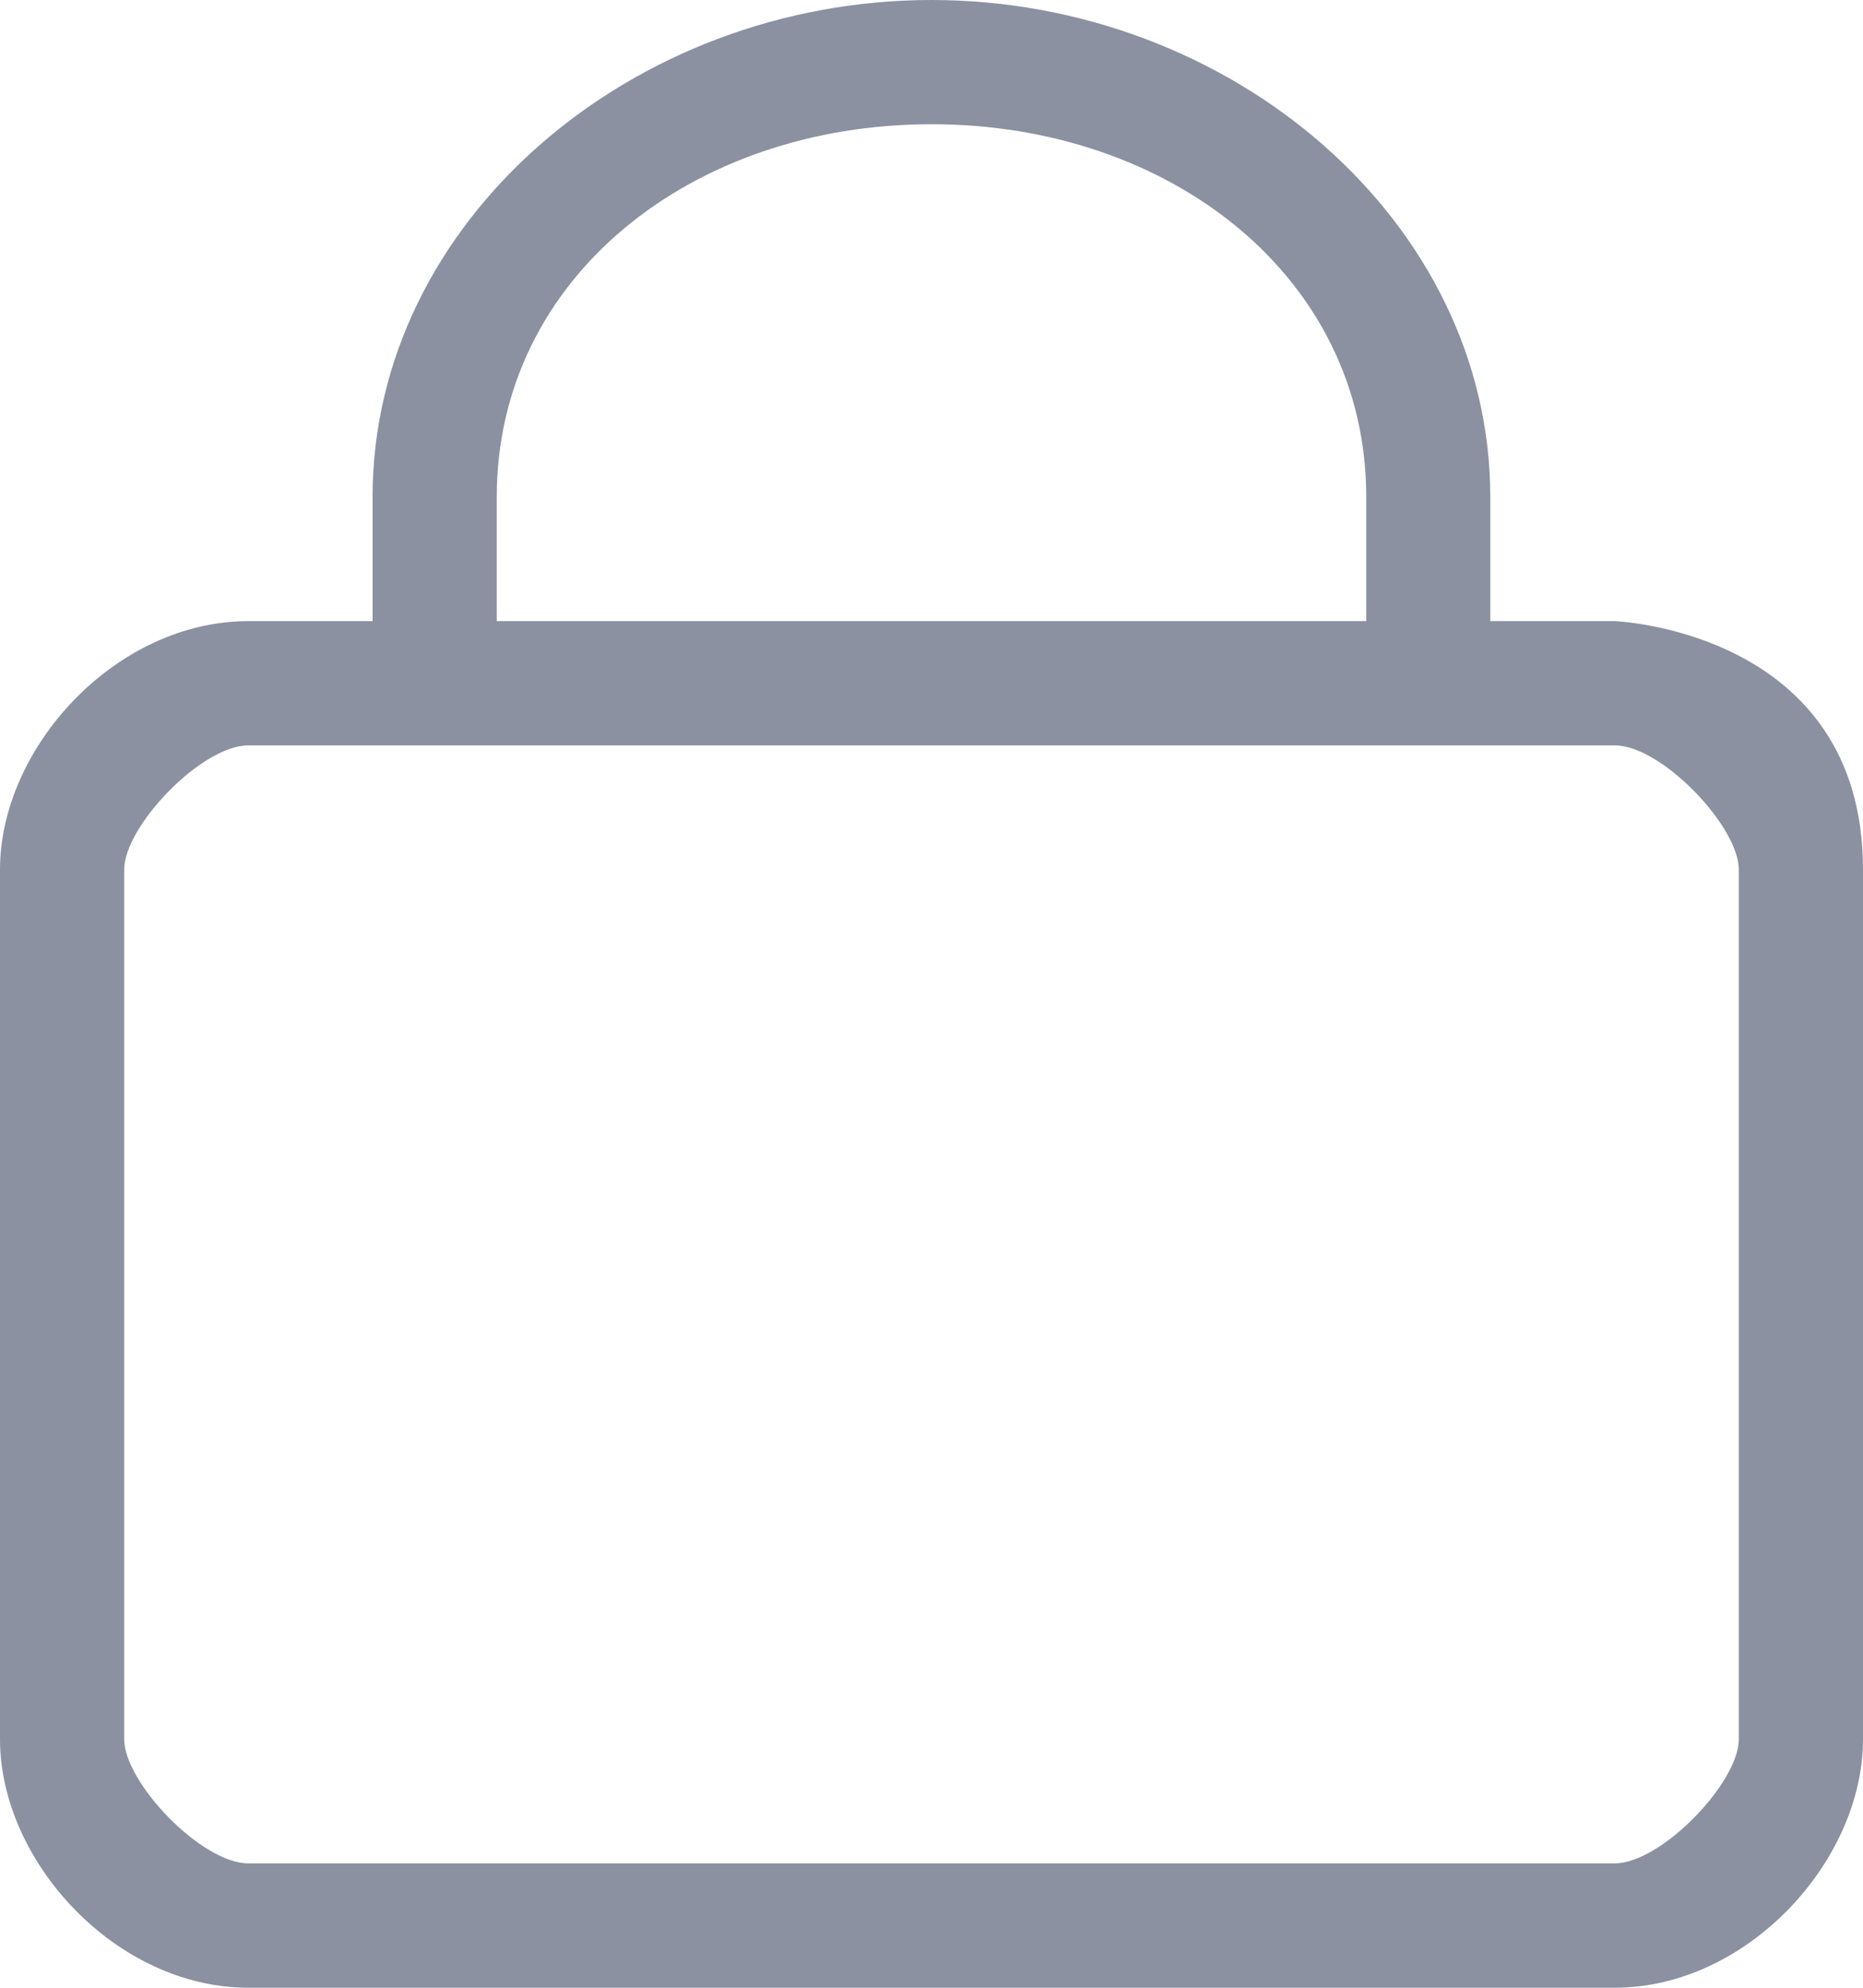 <svg xmlns="http://www.w3.org/2000/svg" xmlns:xlink="http://www.w3.org/1999/xlink" width="13.096" height="13.969" viewBox="0 0 13.096 13.969" fill="none"><path id="路径 1" fill-rule="evenodd" style="fill:#8B91A1" opacity="1" d="M11.35 4.365L10.476 4.365L10.476 3.492C10.476 1.554 8.654 0 6.548 0C4.442 0 2.619 1.554 2.619 3.492L2.619 4.365L1.746 4.365C0.813 4.365 0 5.254 0 6.111L0 12.223C0 13.081 0.815 13.969 1.746 13.969L11.35 13.969C12.282 13.969 13.096 13.079 13.096 12.223L13.096 6.111C13.096 4.431 11.35 4.365 11.35 4.365ZM3.492 3.492C3.492 1.952 4.863 0.873 6.548 0.873C8.232 0.873 9.604 1.952 9.604 3.492L9.604 4.365L3.492 4.365L3.492 3.492ZM12.223 12.223C12.223 12.527 11.678 13.095 11.35 13.095L1.746 13.095C1.415 13.095 0.873 12.525 0.873 12.223L0.873 6.111C0.873 5.807 1.417 5.238 1.746 5.238L11.35 5.238C11.68 5.238 12.223 5.808 12.223 6.111L12.223 12.223Z"></path></svg>